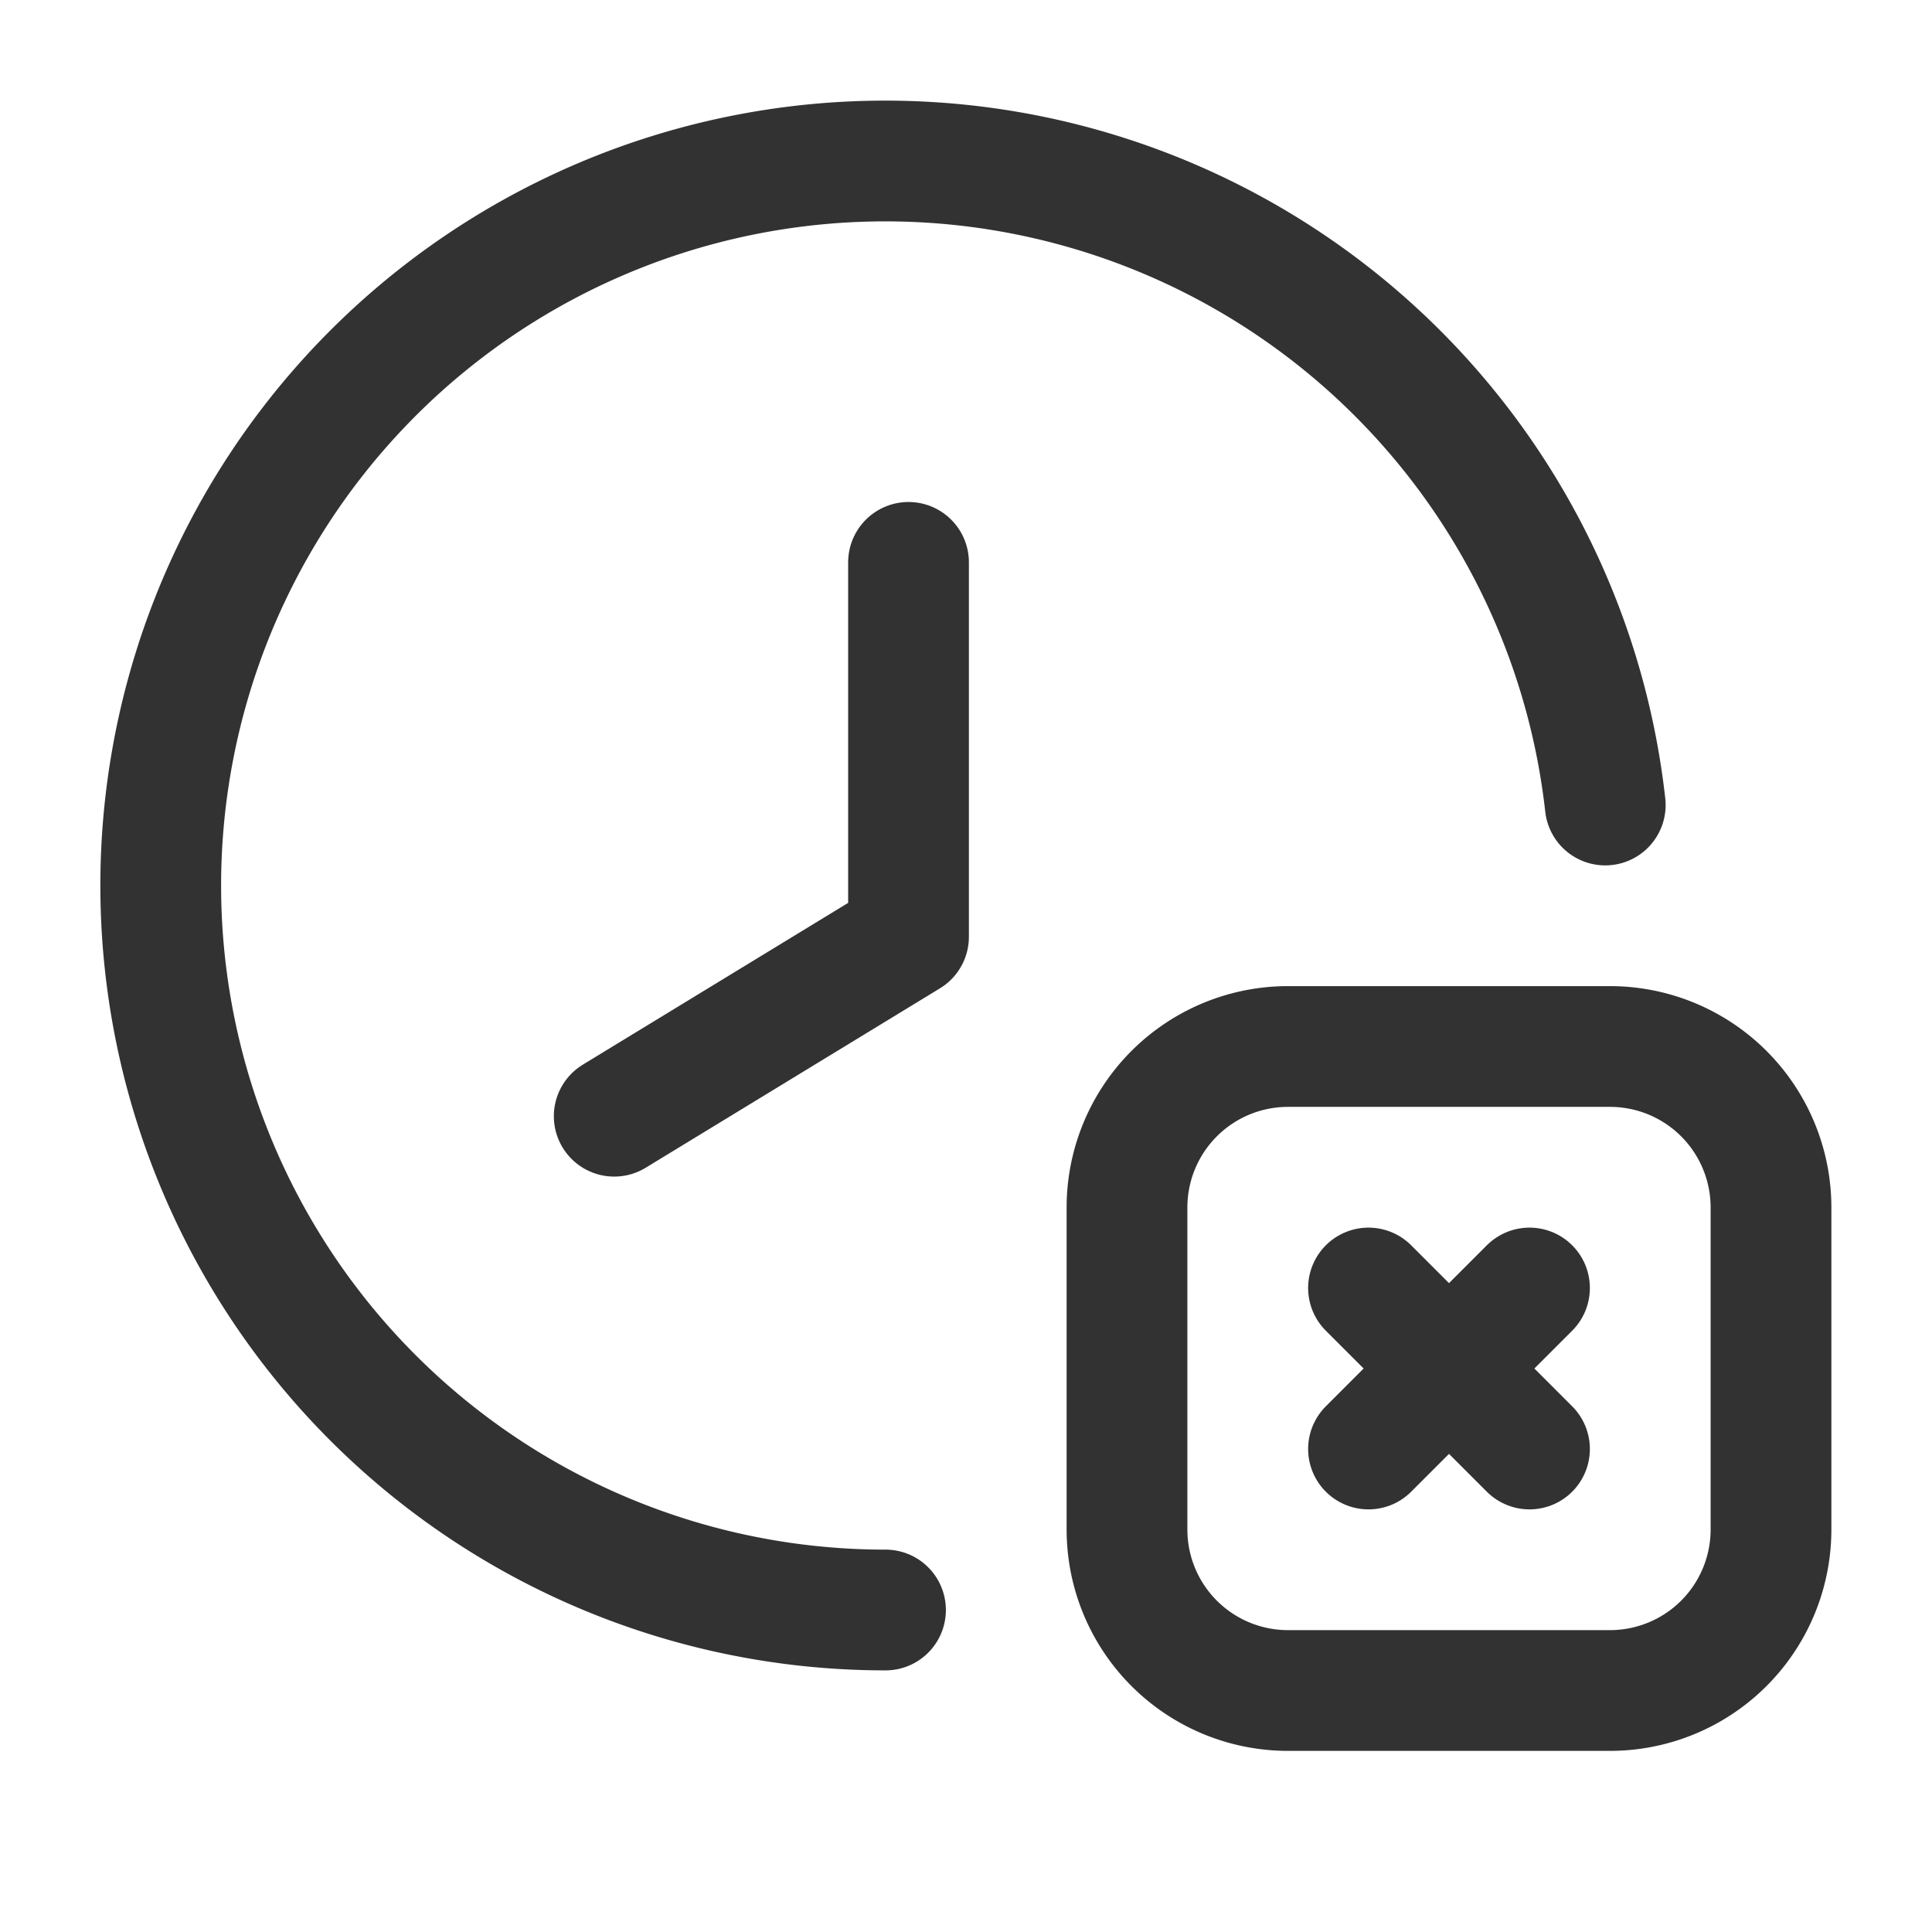 <svg id="Layer_3" data-name="Layer 3" xmlns="http://www.w3.org/2000/svg" viewBox="0 0 24 24"><title>alarm-clock-time-cross-delete</title><path d="M24,24H0V0H24Z" fill="none"/><path d="M7.63,13.866l3.656-2.229V6.986" fill="none" stroke="#323232" stroke-linecap="round" stroke-linejoin="round" stroke-width="1.5"/><path d="M11,20a9,9,0,1,1,8.941-10" fill="none" stroke="#323232" stroke-linecap="round" stroke-linejoin="round" stroke-width="1.5"/><path d="M20,21H16a2,2,0,0,1-2-2V15a2,2,0,0,1,2-2h4a2,2,0,0,1,2,2v4A2,2,0,0,1,20,21Z" fill="none" stroke="#323232" stroke-linecap="round" stroke-linejoin="round" stroke-width="1.5"/><path d="M19,16l-2,2" fill="none" stroke="#323232" stroke-linecap="round" stroke-linejoin="round" stroke-width="1.5"/><path d="M17,16l2,2" fill="none" stroke="#323232" stroke-linecap="round" stroke-linejoin="round" stroke-width="1.5"/></svg>